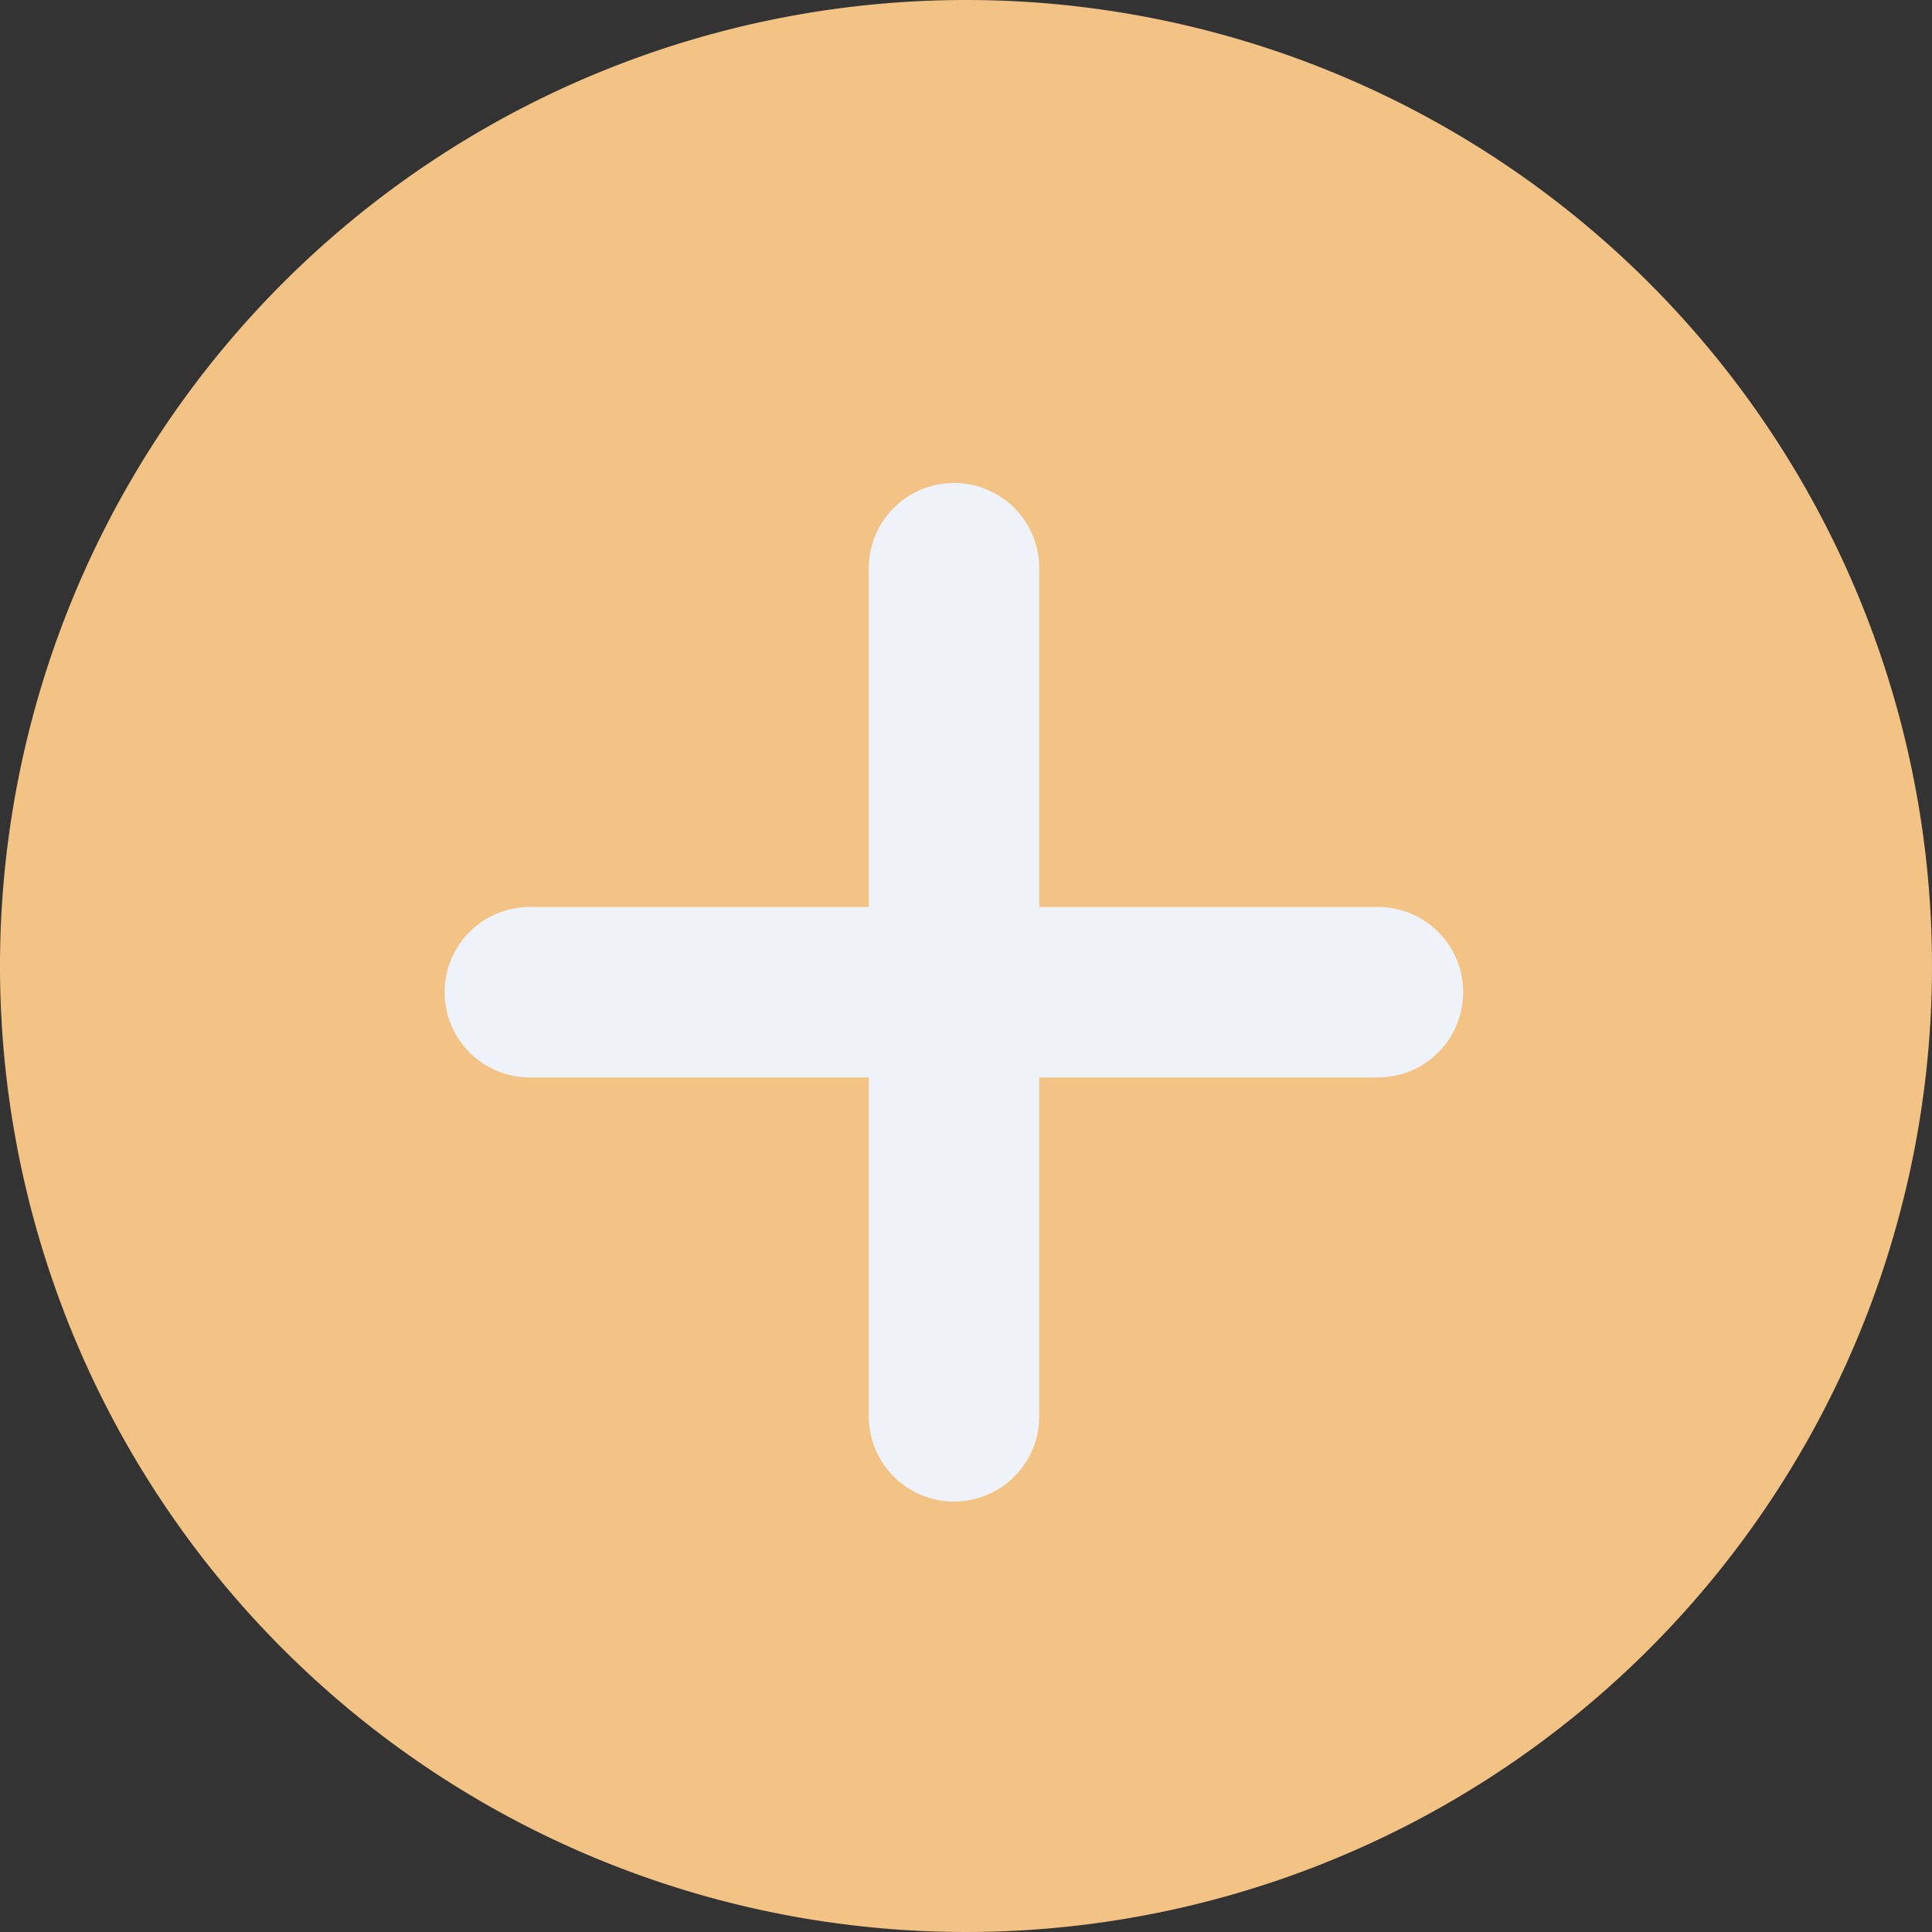 <svg xmlns="http://www.w3.org/2000/svg" width="34" height="34" viewBox="0 0 34 34">
  <rect x="0" y="0" width="34" height="34" fill="#333333" stroke="none"/>
  <g id="Gruppe_33" data-name="Gruppe 33" transform="translate(-2908 154)">
    <path id="Pfad_59" data-name="Pfad 59" d="M17,0A17,17,0,1,1,0,17,17,17,0,0,1,17,0Z" transform="translate(2908 -154)" fill="#F2C384"/>
    <g id="Gruppe_31" data-name="Gruppe 31" transform="translate(-145 -506.139)">
      <path id="Pfad_38" data-name="Pfad 38" d="M3062.324,369.6h14.926" fill="none" stroke="#eff2f8" stroke-linecap="round" stroke-width="3"/>
      <path id="Pfad_39" data-name="Pfad 39" d="M3062.324,369.6h14.926" transform="translate(3439.389 -2700.186) rotate(90)" fill="none" stroke="#eff2f8" stroke-linecap="round" stroke-width="3"/>
    </g>
  </g>
</svg>
